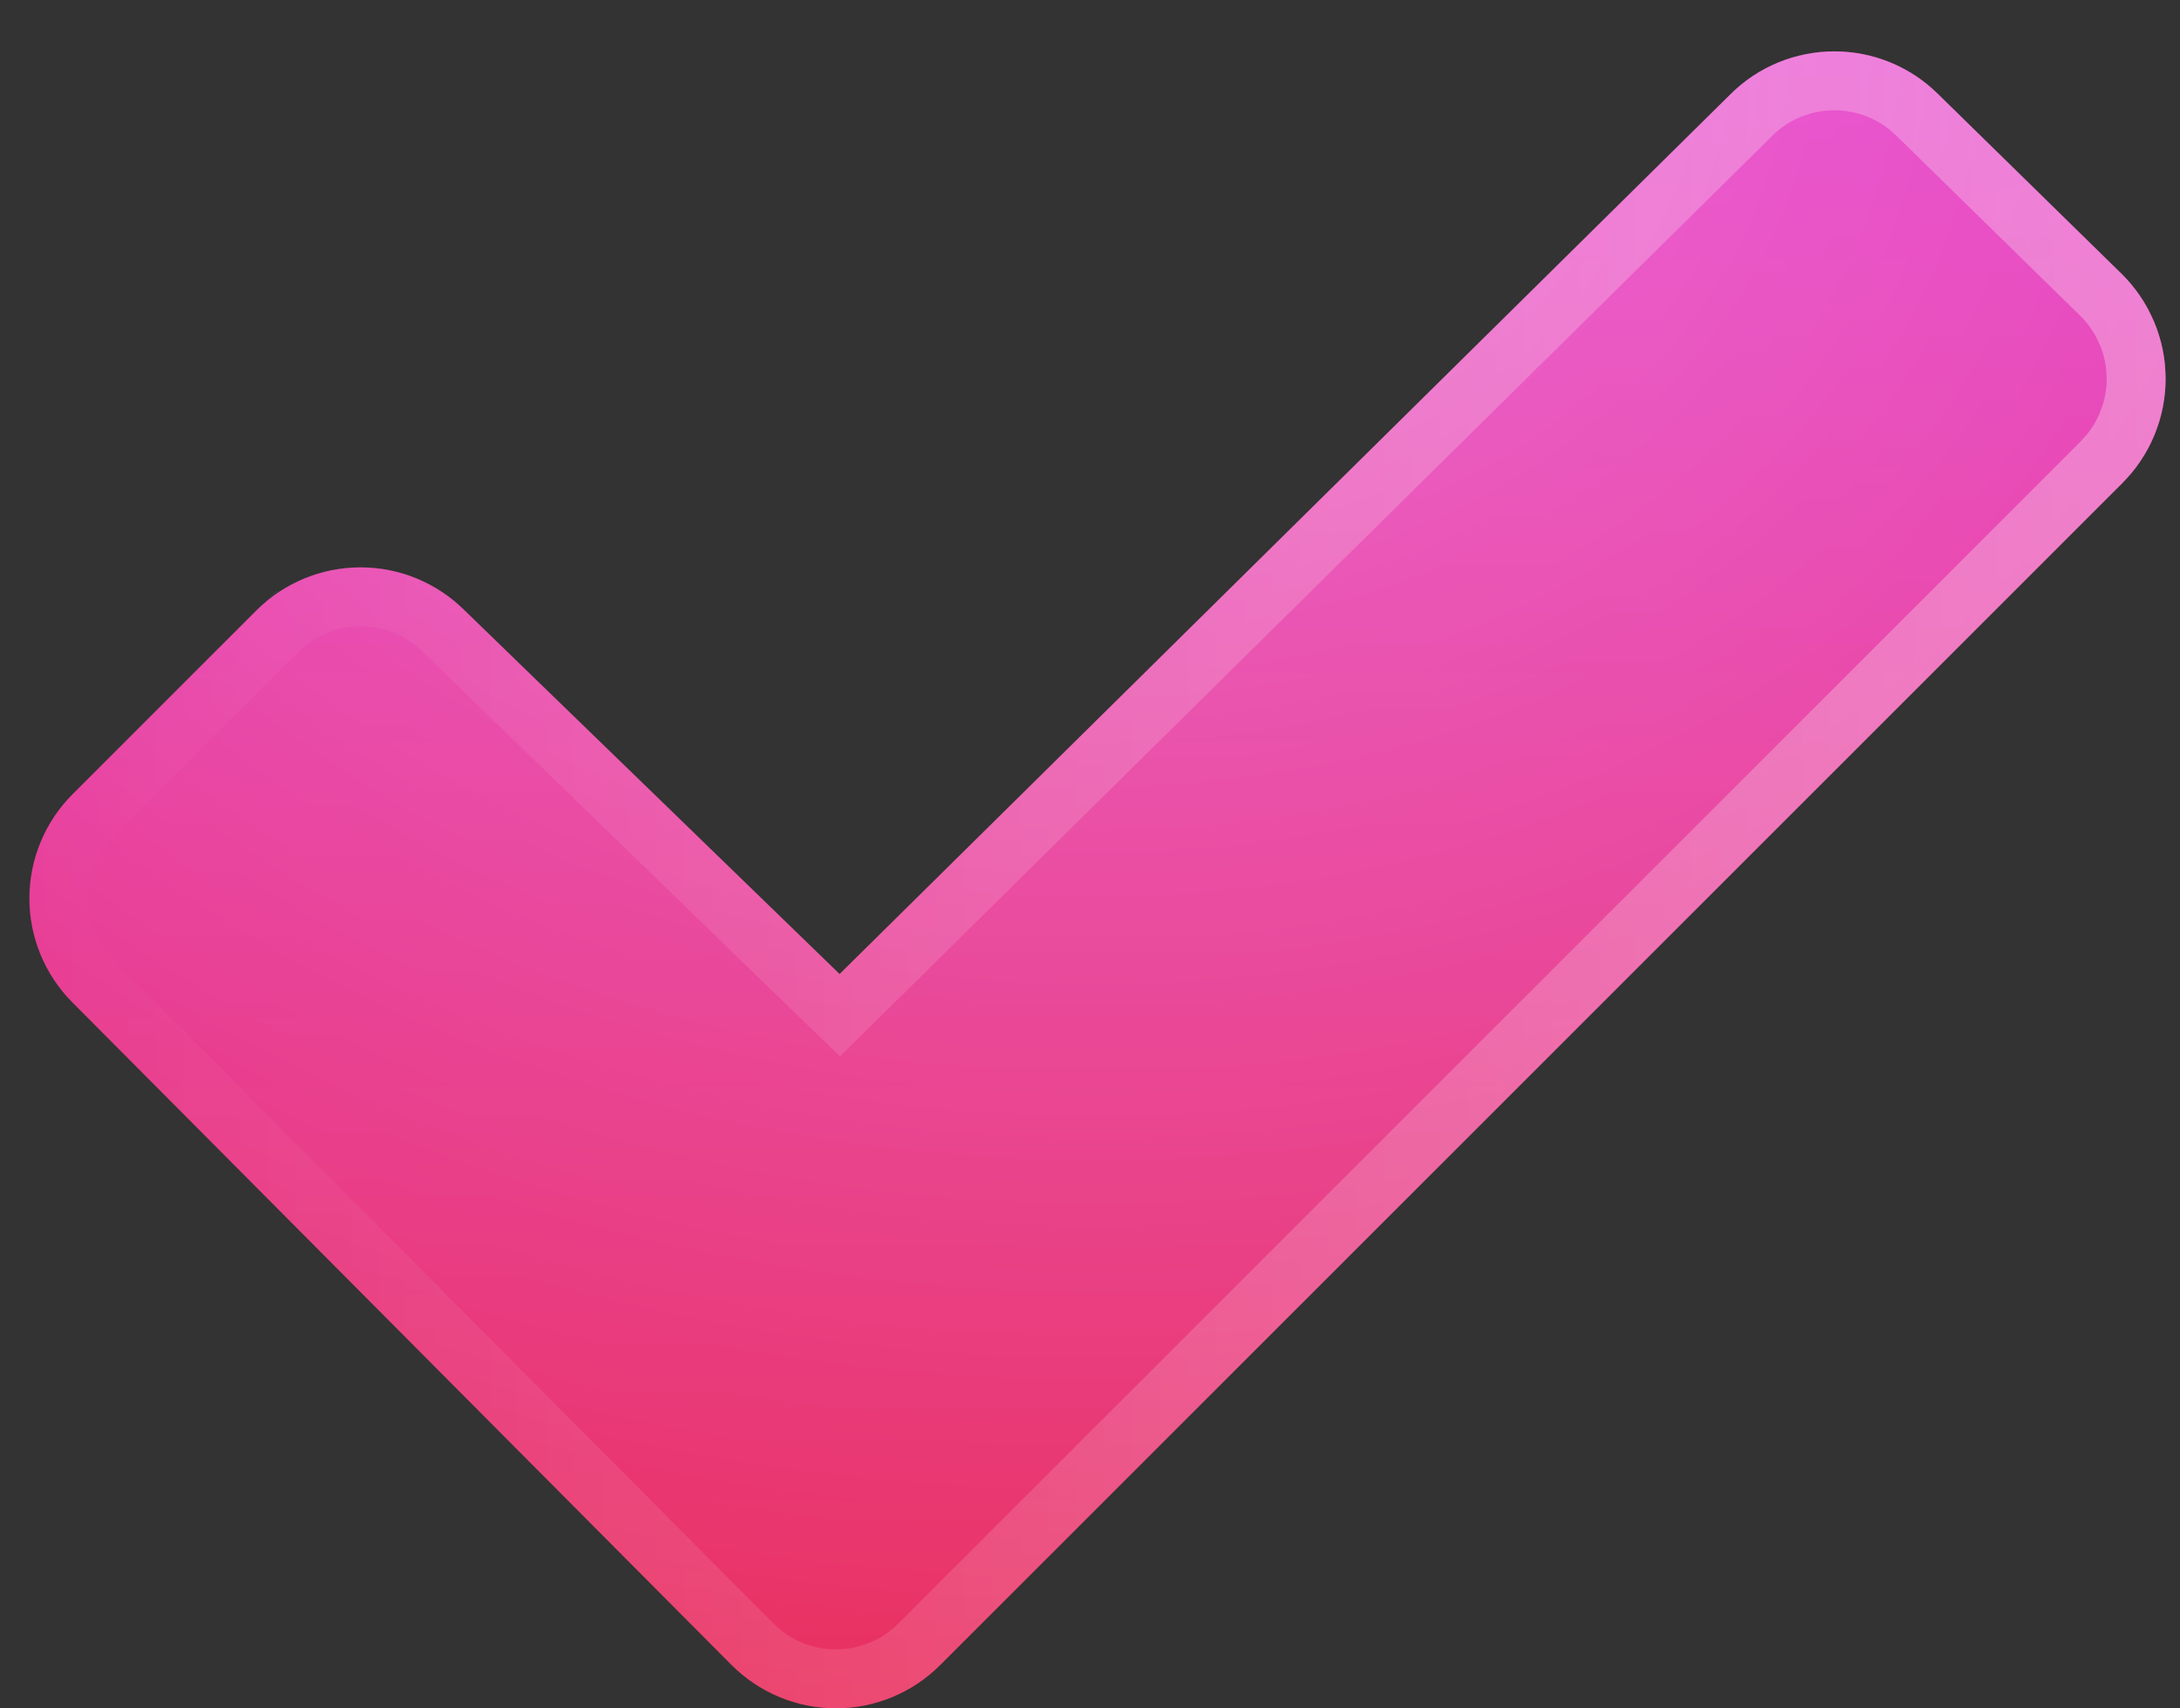 <svg width="37" height="29" viewBox="0 0 37 29" fill="none" xmlns="http://www.w3.org/2000/svg">
<rect x="0" y="0" width="37" height="29" fill="#333333" stroke="none"/>
<path d="M36.017 8.205L15.955 28.267C15.486 28.735 14.85 28.999 14.188 28.999C13.525 28.999 12.889 28.735 12.42 28.267L1.23 17.017C0.762 16.548 0.499 15.913 0.499 15.251C0.499 14.588 0.762 13.953 1.23 13.484L4.355 10.359C4.823 9.893 5.457 9.631 6.119 9.631C6.78 9.631 7.414 9.893 7.883 10.359L14.25 16.534L29.369 1.601C29.837 1.134 30.472 0.872 31.134 0.872C31.795 0.872 32.43 1.134 32.898 1.601L36.016 4.655C36.25 4.887 36.436 5.163 36.563 5.468C36.69 5.772 36.756 6.099 36.756 6.429C36.756 6.759 36.691 7.086 36.564 7.391C36.437 7.695 36.251 7.972 36.017 8.205Z" fill="url(#paint0_linear_0_869)"/>
<path d="M36.017 8.205L15.955 28.267C15.486 28.735 14.85 28.999 14.188 28.999C13.525 28.999 12.889 28.735 12.42 28.267L1.23 17.017C0.762 16.548 0.499 15.913 0.499 15.251C0.499 14.588 0.762 13.953 1.23 13.484L4.355 10.359C4.823 9.893 5.457 9.631 6.119 9.631C6.78 9.631 7.414 9.893 7.883 10.359L14.25 16.534L29.369 1.601C29.837 1.134 30.472 0.872 31.134 0.872C31.795 0.872 32.43 1.134 32.898 1.601L36.016 4.655C36.25 4.887 36.436 5.163 36.563 5.468C36.69 5.772 36.756 6.099 36.756 6.429C36.756 6.759 36.691 7.086 36.564 7.391C36.437 7.695 36.251 7.972 36.017 8.205Z" fill="url(#paint1_radial_0_869)"/>
<path d="M31.134 1.372C31.597 1.372 32.044 1.533 32.399 1.823L32.546 1.955L32.549 1.959L35.666 5.012C35.806 5.151 35.923 5.31 36.016 5.482L36.101 5.66C36.178 5.843 36.226 6.036 36.246 6.232L36.256 6.43C36.256 6.628 36.226 6.824 36.169 7.013L36.102 7.198C36.026 7.381 35.923 7.552 35.798 7.704L35.665 7.85L15.601 27.913C15.226 28.288 14.717 28.499 14.187 28.499C13.723 28.499 13.276 28.337 12.921 28.046L12.774 27.913L1.584 16.664L1.451 16.517C1.16 16.161 0.999 15.714 0.999 15.251C0.999 14.721 1.209 14.213 1.584 13.838L1.583 13.837L4.707 10.713L4.708 10.714C5.083 10.341 5.59 10.131 6.119 10.131C6.582 10.131 7.028 10.291 7.384 10.581L7.53 10.714L7.535 10.718L13.902 16.894L14.253 17.233L14.601 16.89L29.721 1.957L29.721 1.955C30.096 1.581 30.604 1.372 31.134 1.372Z" stroke="url(#paint2_linear_0_869)" stroke-opacity="0.3"/>
<defs>
<linearGradient id="paint0_linear_0_869" x1="18.627" y1="0.872" x2="18.627" y2="28.999" gradientUnits="userSpaceOnUse">
<stop stop-color="#E32CC4"/>
<stop offset="1" stop-color="#E9305E"/>
</linearGradient>
<radialGradient id="paint1_radial_0_869" cx="0" cy="0" r="1" gradientUnits="userSpaceOnUse" gradientTransform="translate(18.627 0.872) rotate(90) scale(28.127 36.257)">
<stop stop-color="white" stop-opacity="0.3"/>
<stop offset="1" stop-color="white" stop-opacity="0"/>
</radialGradient>
<linearGradient id="paint2_linear_0_869" x1="0.499" y1="14.935" x2="36.756" y2="14.935" gradientUnits="userSpaceOnUse">
<stop stop-color="white" stop-opacity="0"/>
<stop offset="1" stop-color="white"/>
</linearGradient>
</defs>
</svg>
